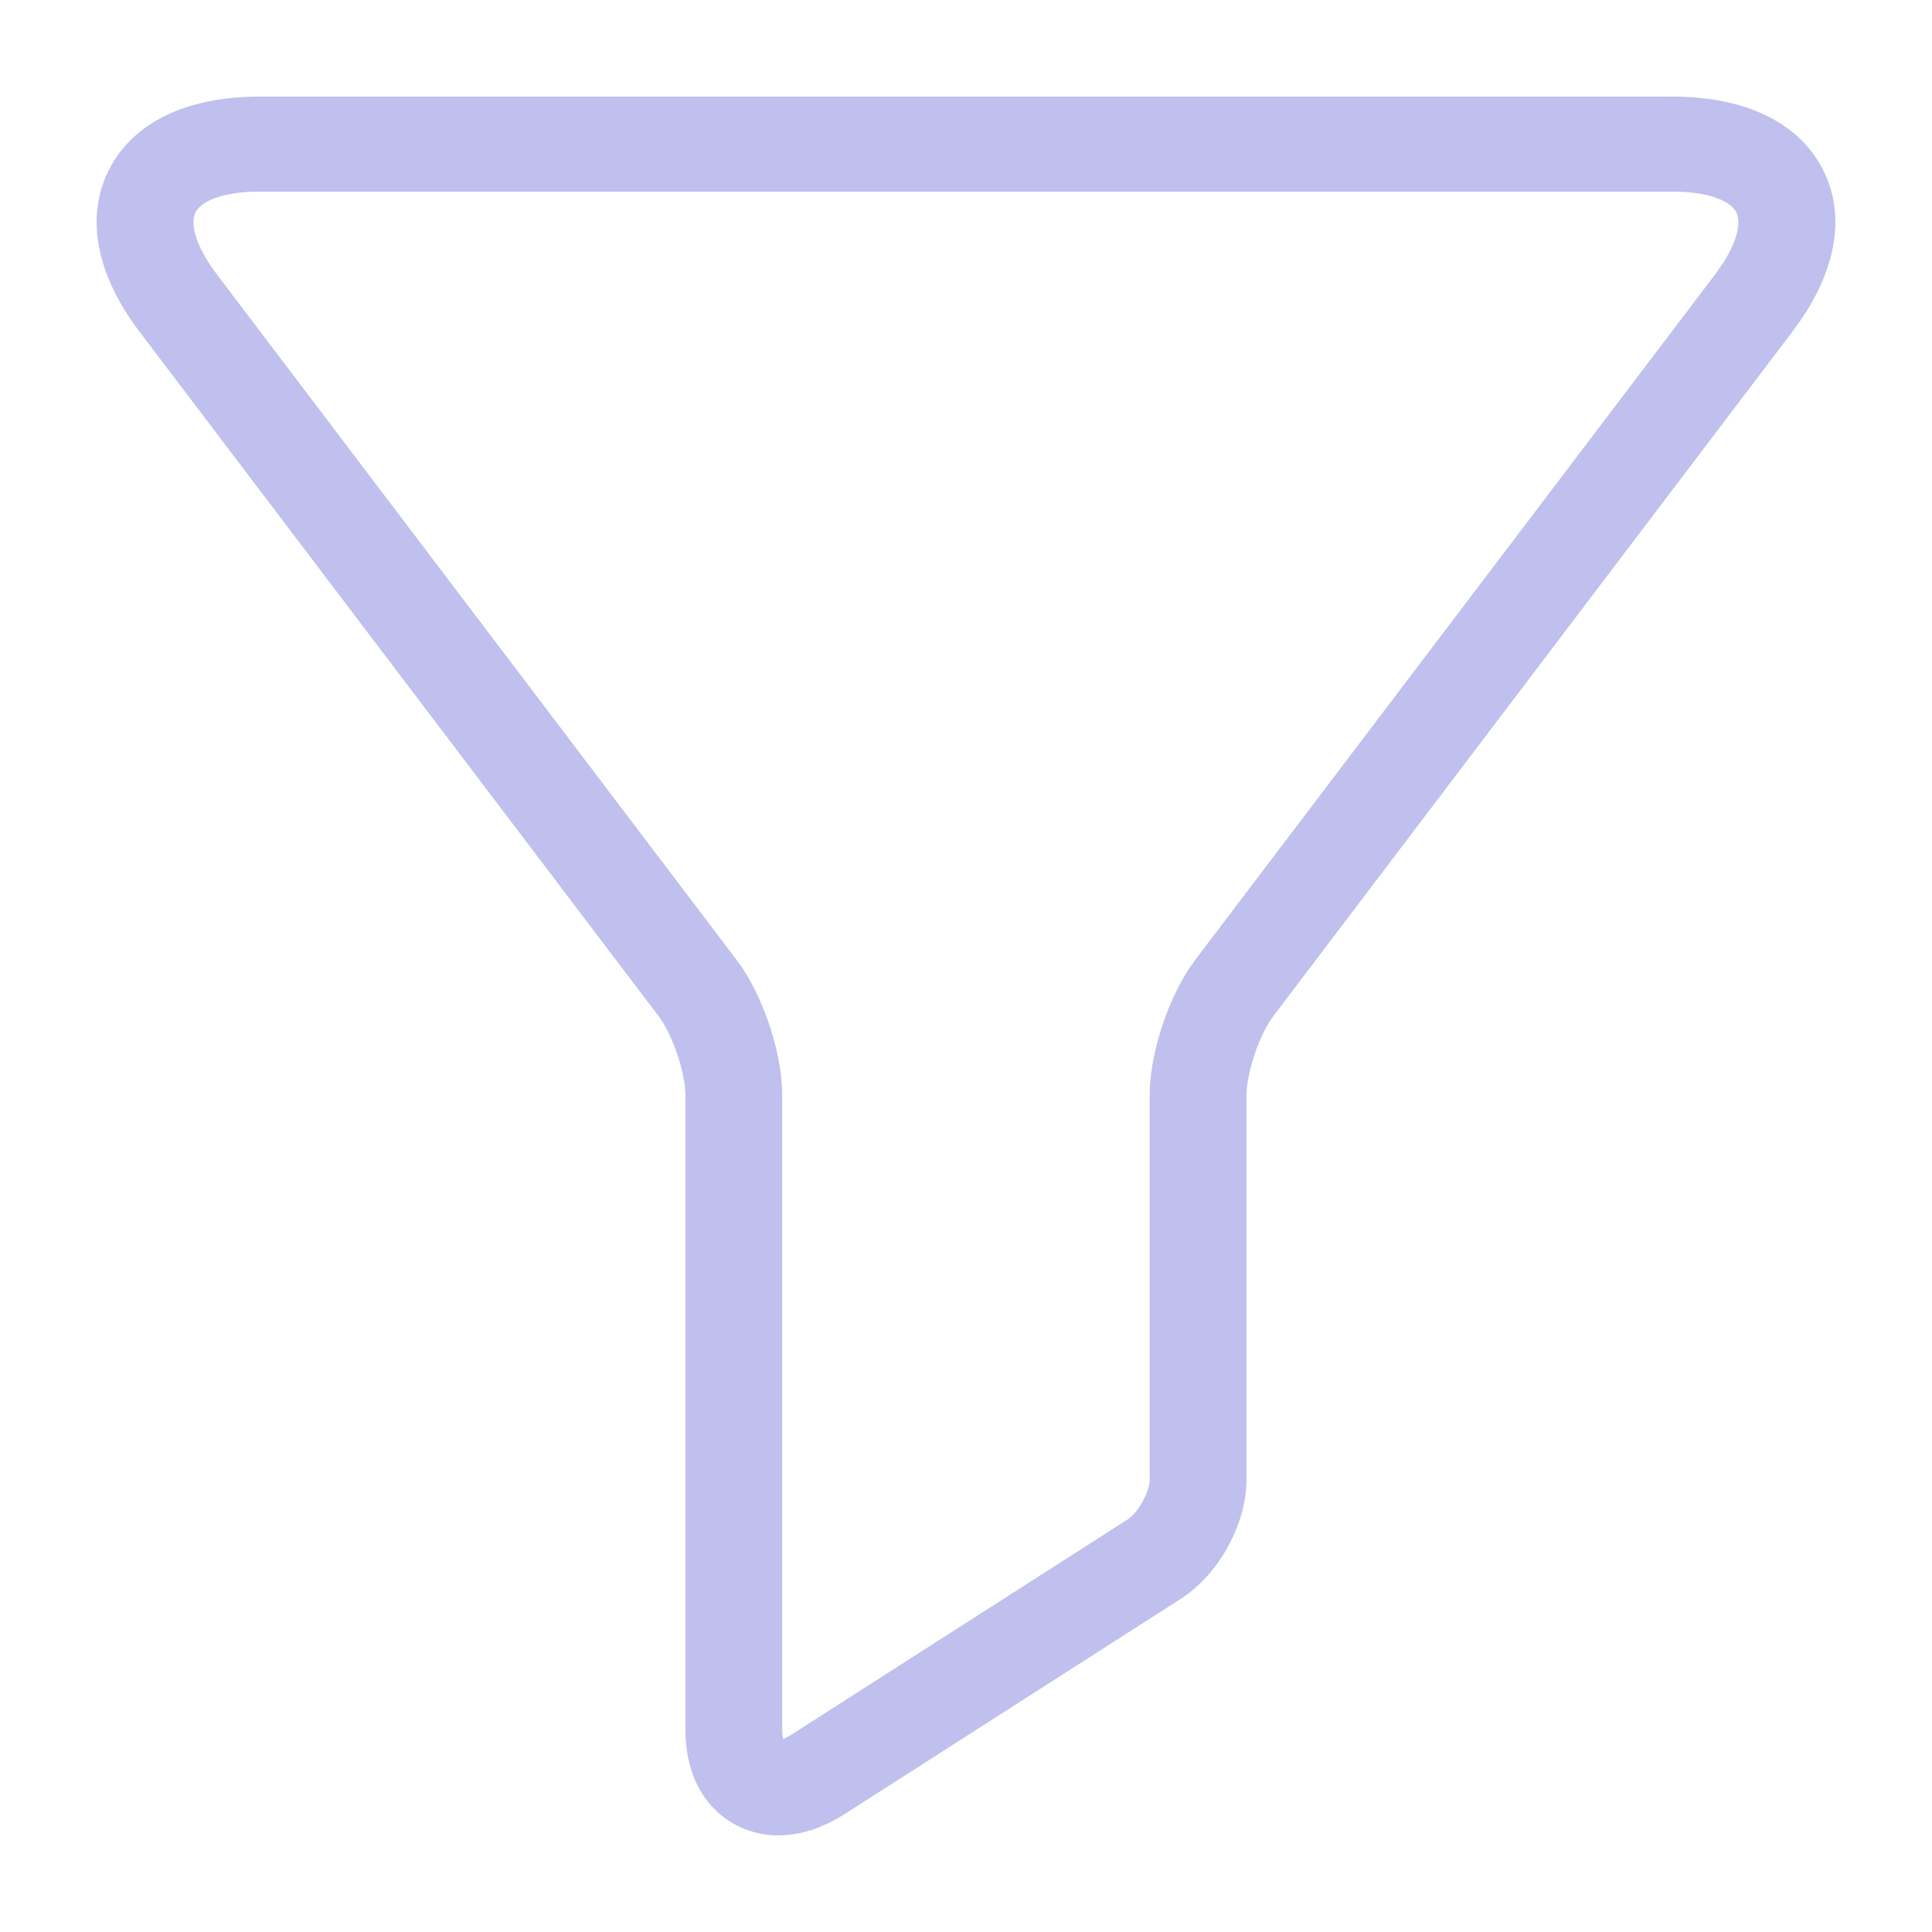 <svg
                  xmlns="http://www.w3.org/2000/svg"
                  width="16"
                  height="16"
                  viewBox="0 0 16 16"
                  fill="none"
                >
                  <path
                    d="M15.096 1.403C14.896 1.014 14.454 0.8 13.85 0.8H2.149C1.545 0.8 1.103 1.014 0.904 1.403C0.705 1.792 0.794 2.269 1.154 2.745L5.456 8.418C5.569 8.567 5.676 8.883 5.676 9.07V14.32C5.676 14.925 6.074 15.2 6.444 15.2C6.626 15.2 6.812 15.14 6.997 15.022L9.777 13.242C10.094 13.039 10.323 12.623 10.323 12.253V9.07C10.323 8.884 10.43 8.567 10.543 8.418L14.845 2.745C15.206 2.269 15.295 1.792 15.096 1.403ZM14.202 2.275L9.9 7.947C9.684 8.232 9.521 8.715 9.521 9.07V12.253C9.521 12.355 9.426 12.527 9.339 12.583L6.558 14.363C6.528 14.383 6.503 14.394 6.485 14.402C6.481 14.381 6.478 14.353 6.478 14.32V9.07C6.478 8.715 6.316 8.233 6.099 7.948L1.798 2.275C1.603 2.018 1.578 1.839 1.62 1.757C1.662 1.675 1.823 1.587 2.149 1.587H13.85C14.176 1.587 14.337 1.675 14.379 1.757C14.421 1.839 14.396 2.018 14.202 2.275Z"
                    fill="#C0C0EE"
                  />
                </svg>